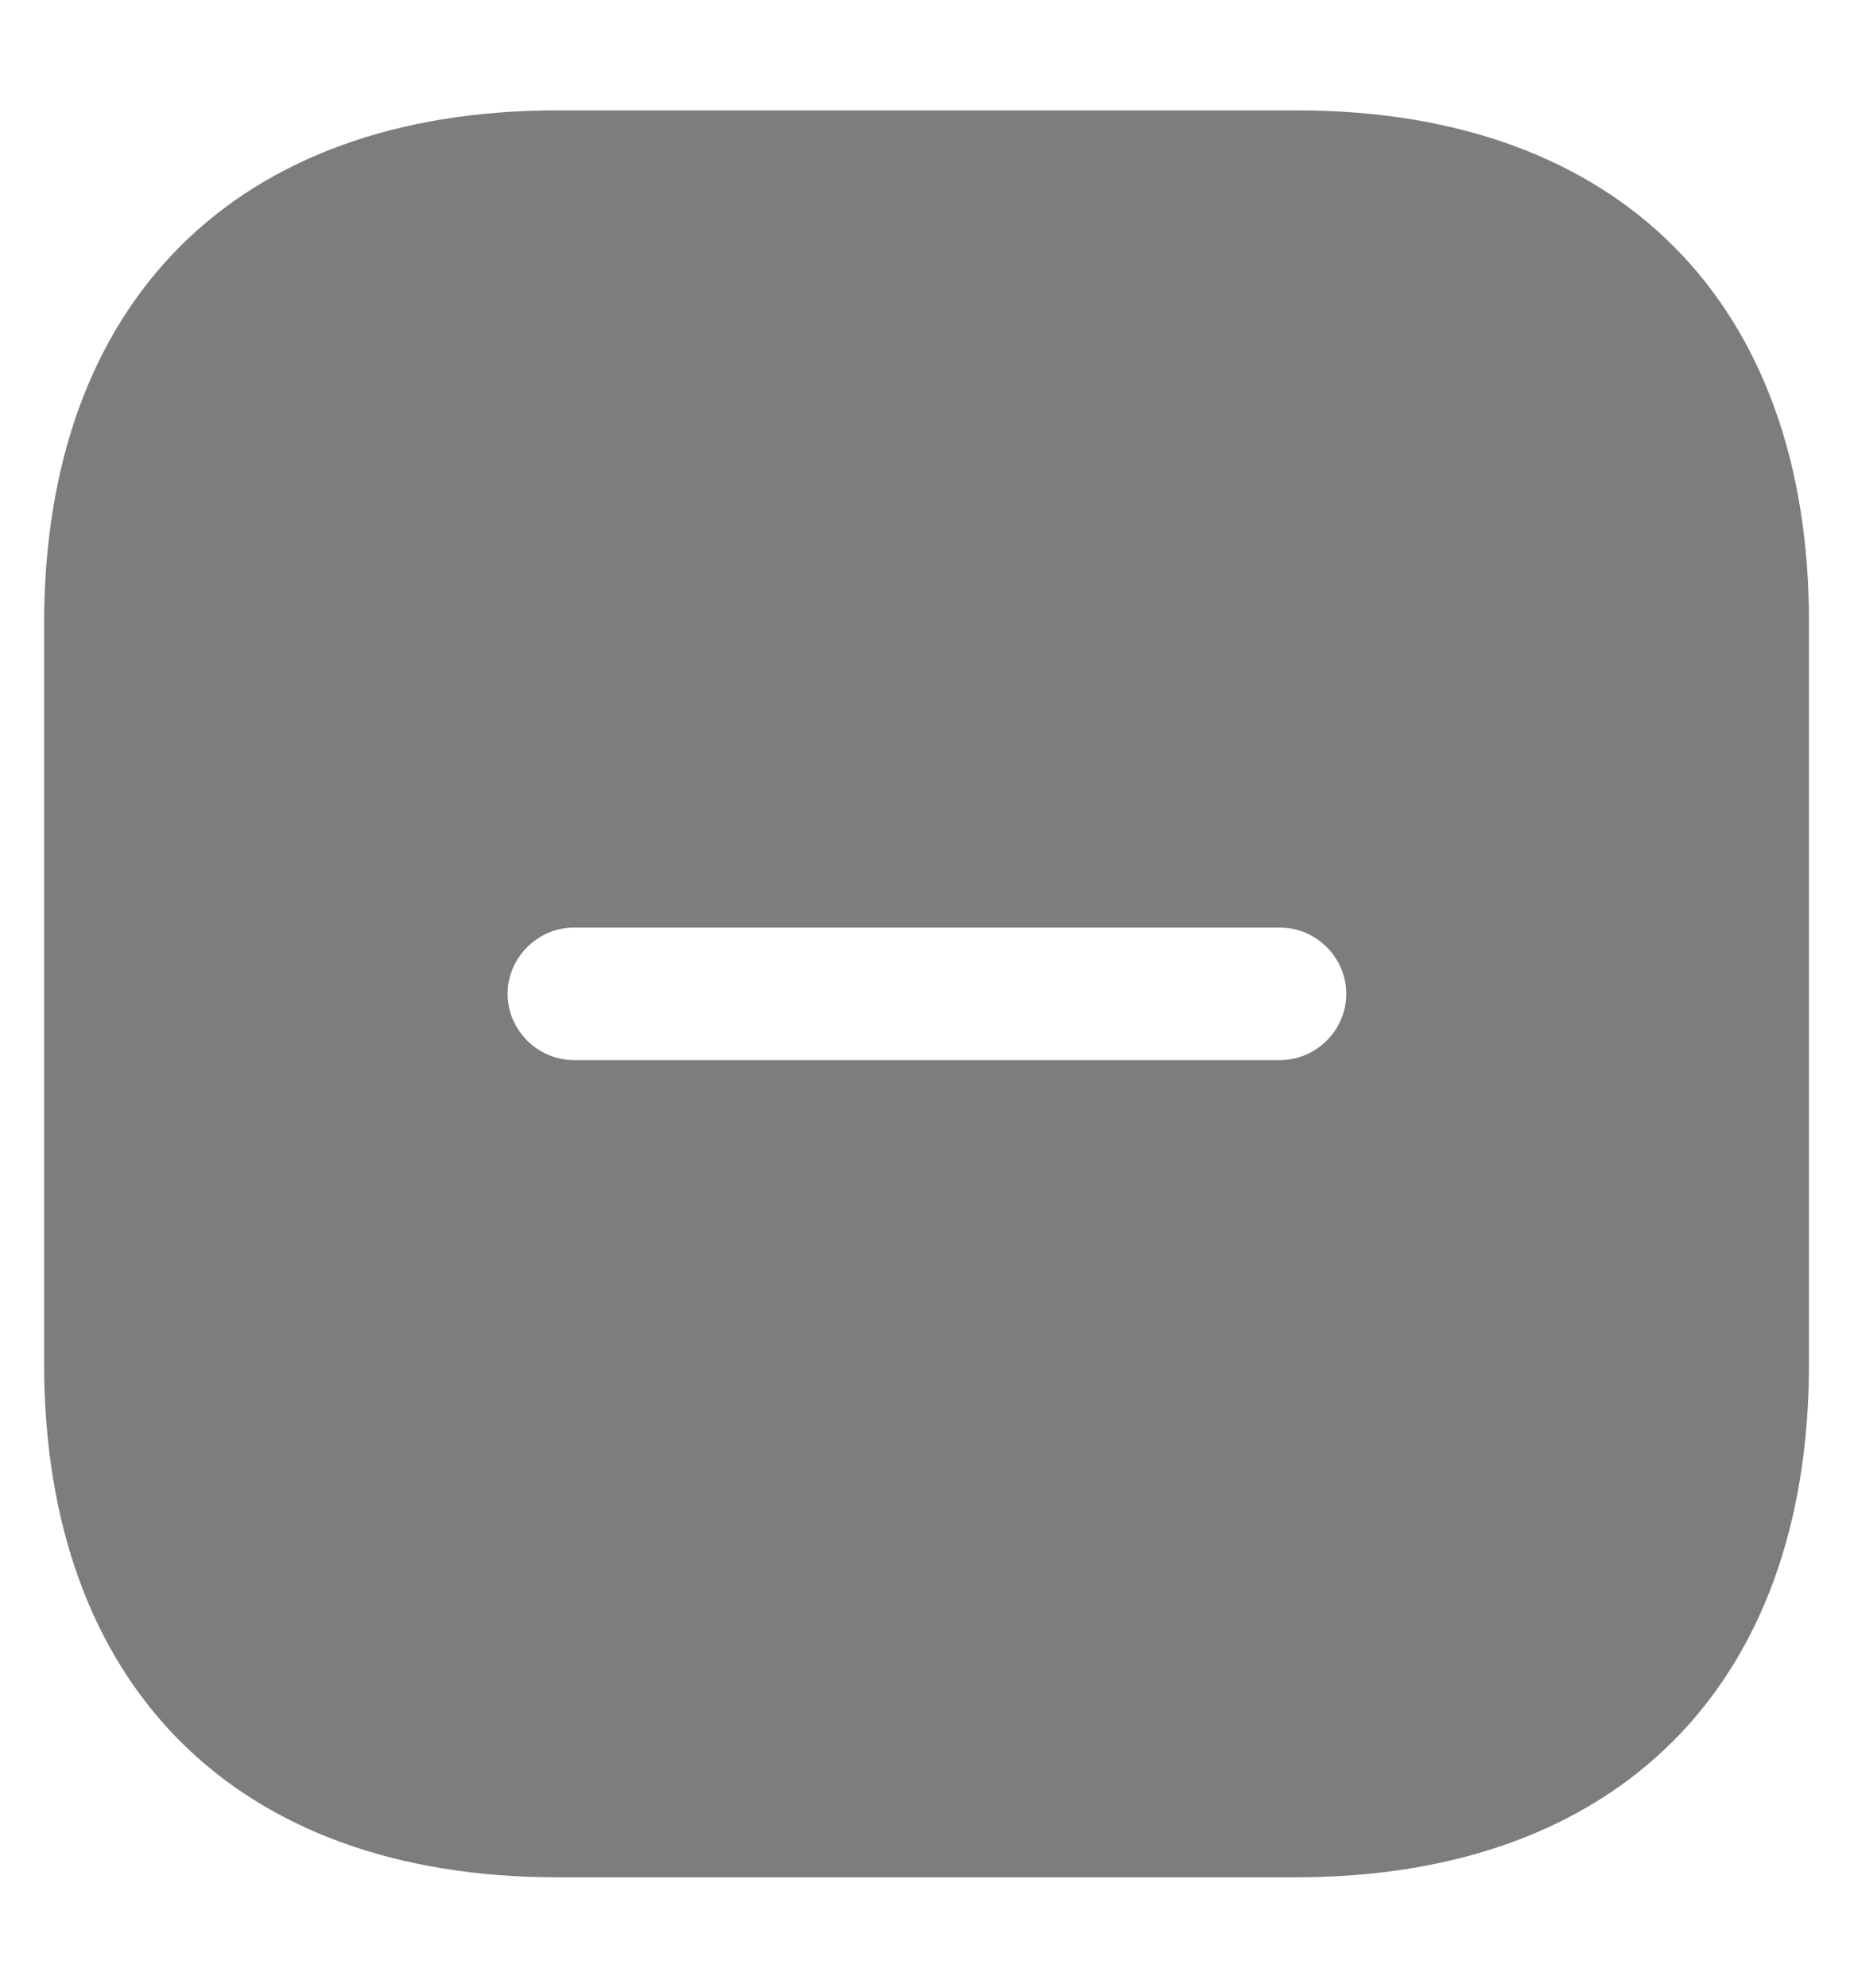 <svg width="14" height="15" viewBox="0 0 14 15" fill="none" xmlns="http://www.w3.org/2000/svg">
<path d="M9.793 0.833H4.206C1.78 0.833 0.333 2.28 0.333 4.707V10.287C0.333 12.72 1.78 14.167 4.206 14.167H9.786C12.213 14.167 13.66 12.72 13.66 10.293V4.707C13.666 2.28 12.22 0.833 9.793 0.833ZM9.666 8H4.333C4.06 8 3.833 7.773 3.833 7.5C3.833 7.227 4.06 7 4.333 7H9.666C9.94 7 10.166 7.227 10.166 7.5C10.166 7.773 9.94 8 9.666 8Z" fill="#7D7D7D"/>
</svg>
